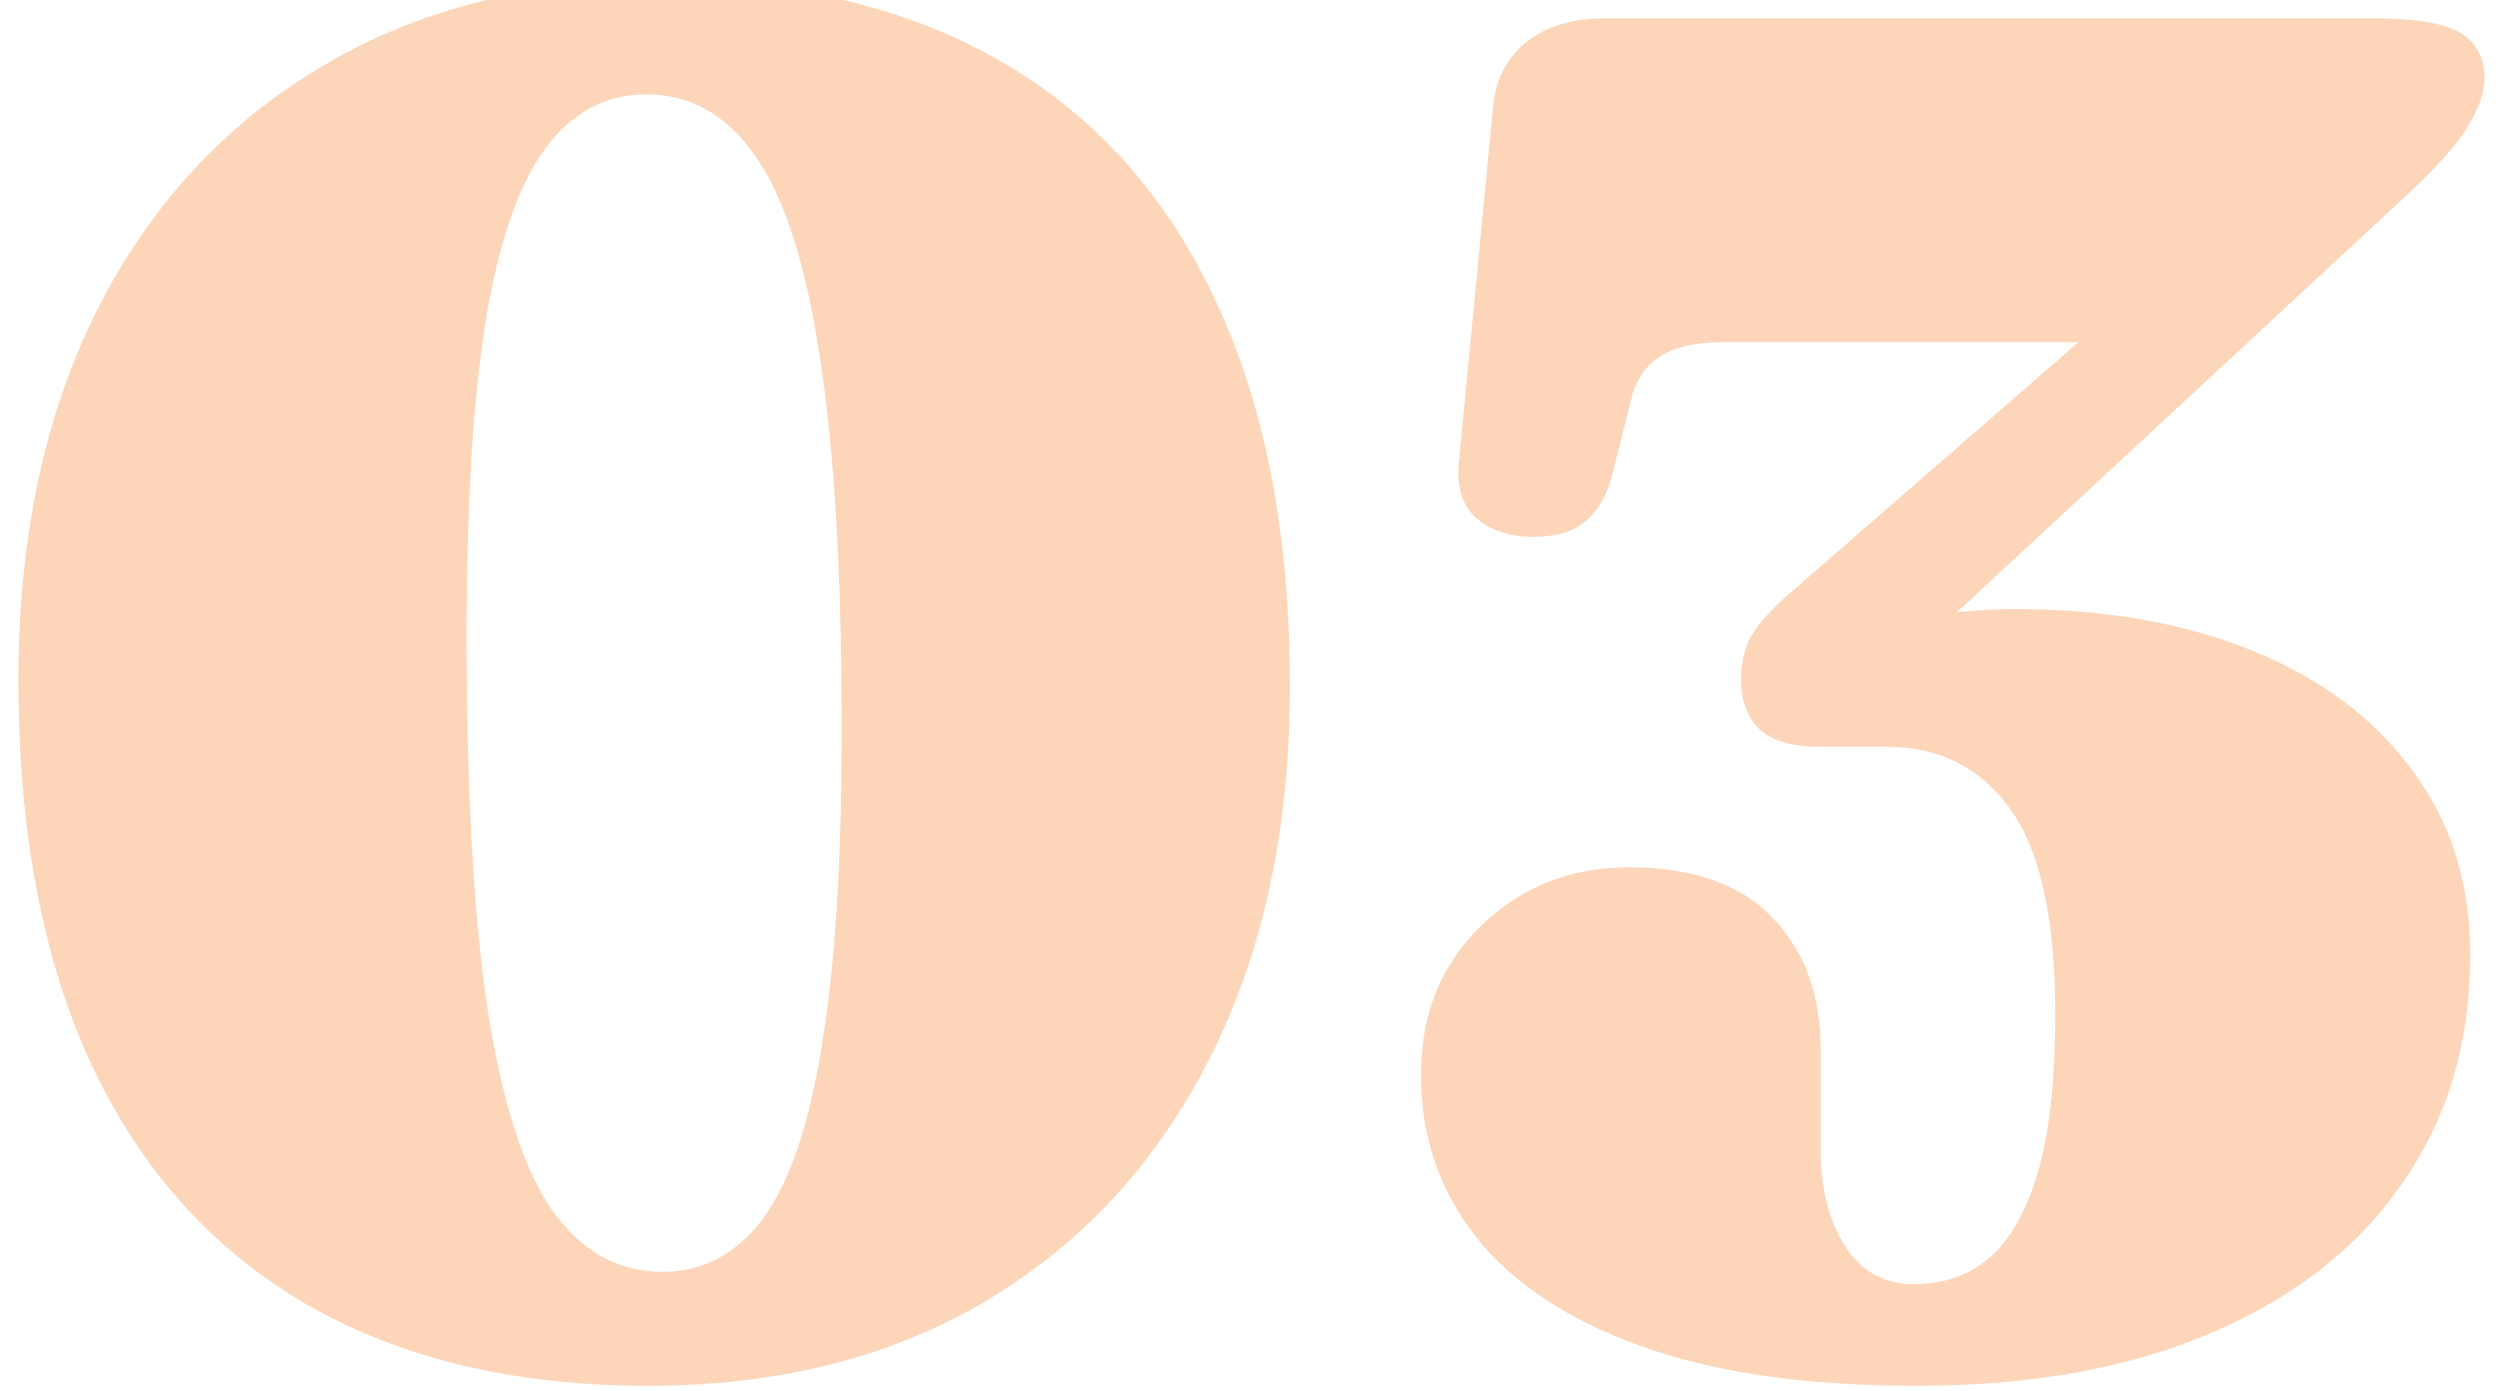 <svg width="115" height="64" viewBox="0 0 115 64" fill="none" xmlns="http://www.w3.org/2000/svg">
<path d="M30.376 -0.902C36.55 -0.902 41.791 0.35 46.101 2.854C50.411 5.359 53.688 9.028 55.93 13.862C58.201 18.696 59.337 24.593 59.337 31.553C59.337 38.106 58.114 43.799 55.668 48.633C53.251 53.438 49.829 57.166 45.402 59.816C41.005 62.437 35.807 63.747 29.808 63.747C23.663 63.747 18.421 62.495 14.082 59.991C9.772 57.486 6.482 53.817 4.21 48.983C1.968 44.148 0.847 38.251 0.847 31.291C0.847 24.739 2.055 19.06 4.472 14.255C6.918 9.421 10.355 5.694 14.781 3.073C19.208 0.423 24.406 -0.902 30.376 -0.902ZM38.719 33.606C38.719 26.443 38.384 20.72 37.714 16.439C37.074 12.159 36.084 9.072 34.744 7.179C33.434 5.286 31.759 4.339 29.721 4.339C27.857 4.339 26.313 5.169 25.09 6.829C23.867 8.46 22.95 11.11 22.338 14.779C21.756 18.42 21.465 23.239 21.465 29.238C21.465 36.402 21.785 42.125 22.426 46.405C23.095 50.686 24.085 53.773 25.396 55.666C26.735 57.559 28.425 58.505 30.463 58.505C32.327 58.505 33.87 57.69 35.093 56.059C36.316 54.399 37.219 51.749 37.802 48.109C38.413 44.44 38.719 39.605 38.719 33.606ZM87.728 30.287L86.243 28.845C86.825 28.67 87.451 28.525 88.121 28.408C88.791 28.292 89.504 28.204 90.261 28.146C91.019 28.059 91.819 28.015 92.664 28.015C96.828 28.015 100.483 28.656 103.628 29.937C106.773 31.218 109.22 33.053 110.967 35.441C112.743 37.8 113.631 40.625 113.631 43.916C113.631 47.934 112.598 51.429 110.53 54.399C108.492 57.37 105.565 59.67 101.75 61.301C97.964 62.932 93.436 63.747 88.165 63.747C83.068 63.747 78.831 63.136 75.453 61.913C72.075 60.69 69.541 59.001 67.852 56.846C66.192 54.691 65.362 52.23 65.362 49.463C65.362 46.667 66.28 44.382 68.115 42.605C69.949 40.8 72.221 39.897 74.929 39.897C77.87 39.897 80.069 40.669 81.525 42.212C83.01 43.726 83.753 45.75 83.753 48.284V52.958C83.753 54.647 84.117 56.088 84.845 57.282C85.602 58.476 86.665 59.073 88.034 59.073C89.402 59.073 90.567 58.666 91.528 57.85C92.489 57.006 93.232 55.681 93.756 53.875C94.28 52.04 94.542 49.638 94.542 46.667C94.542 42.241 93.843 39.081 92.446 37.188C91.077 35.296 89.184 34.349 86.767 34.349H83.622C82.428 34.349 81.54 34.087 80.957 33.563C80.375 33.01 80.084 32.238 80.084 31.248C80.084 30.491 80.244 29.821 80.564 29.238C80.913 28.656 81.525 27.986 82.399 27.229L101.837 10.324L102.361 15.741H79.21C77.987 15.741 77.04 15.959 76.371 16.396C75.701 16.803 75.249 17.488 75.016 18.449L74.143 21.9C73.939 22.744 73.546 23.428 72.963 23.953C72.41 24.448 71.594 24.695 70.517 24.695C69.469 24.695 68.61 24.419 67.94 23.865C67.27 23.283 66.993 22.409 67.11 21.244L68.682 4.907C68.799 3.655 69.308 2.665 70.211 1.937C71.114 1.209 72.323 0.845 73.837 0.845H109.351C111.127 0.845 112.394 1.063 113.151 1.5C113.908 1.937 114.287 2.636 114.287 3.597C114.287 4.237 114.039 4.965 113.544 5.781C113.078 6.596 112.073 7.717 110.53 9.144L87.728 30.287Z" fill="#FDD6BA"/>
</svg>
